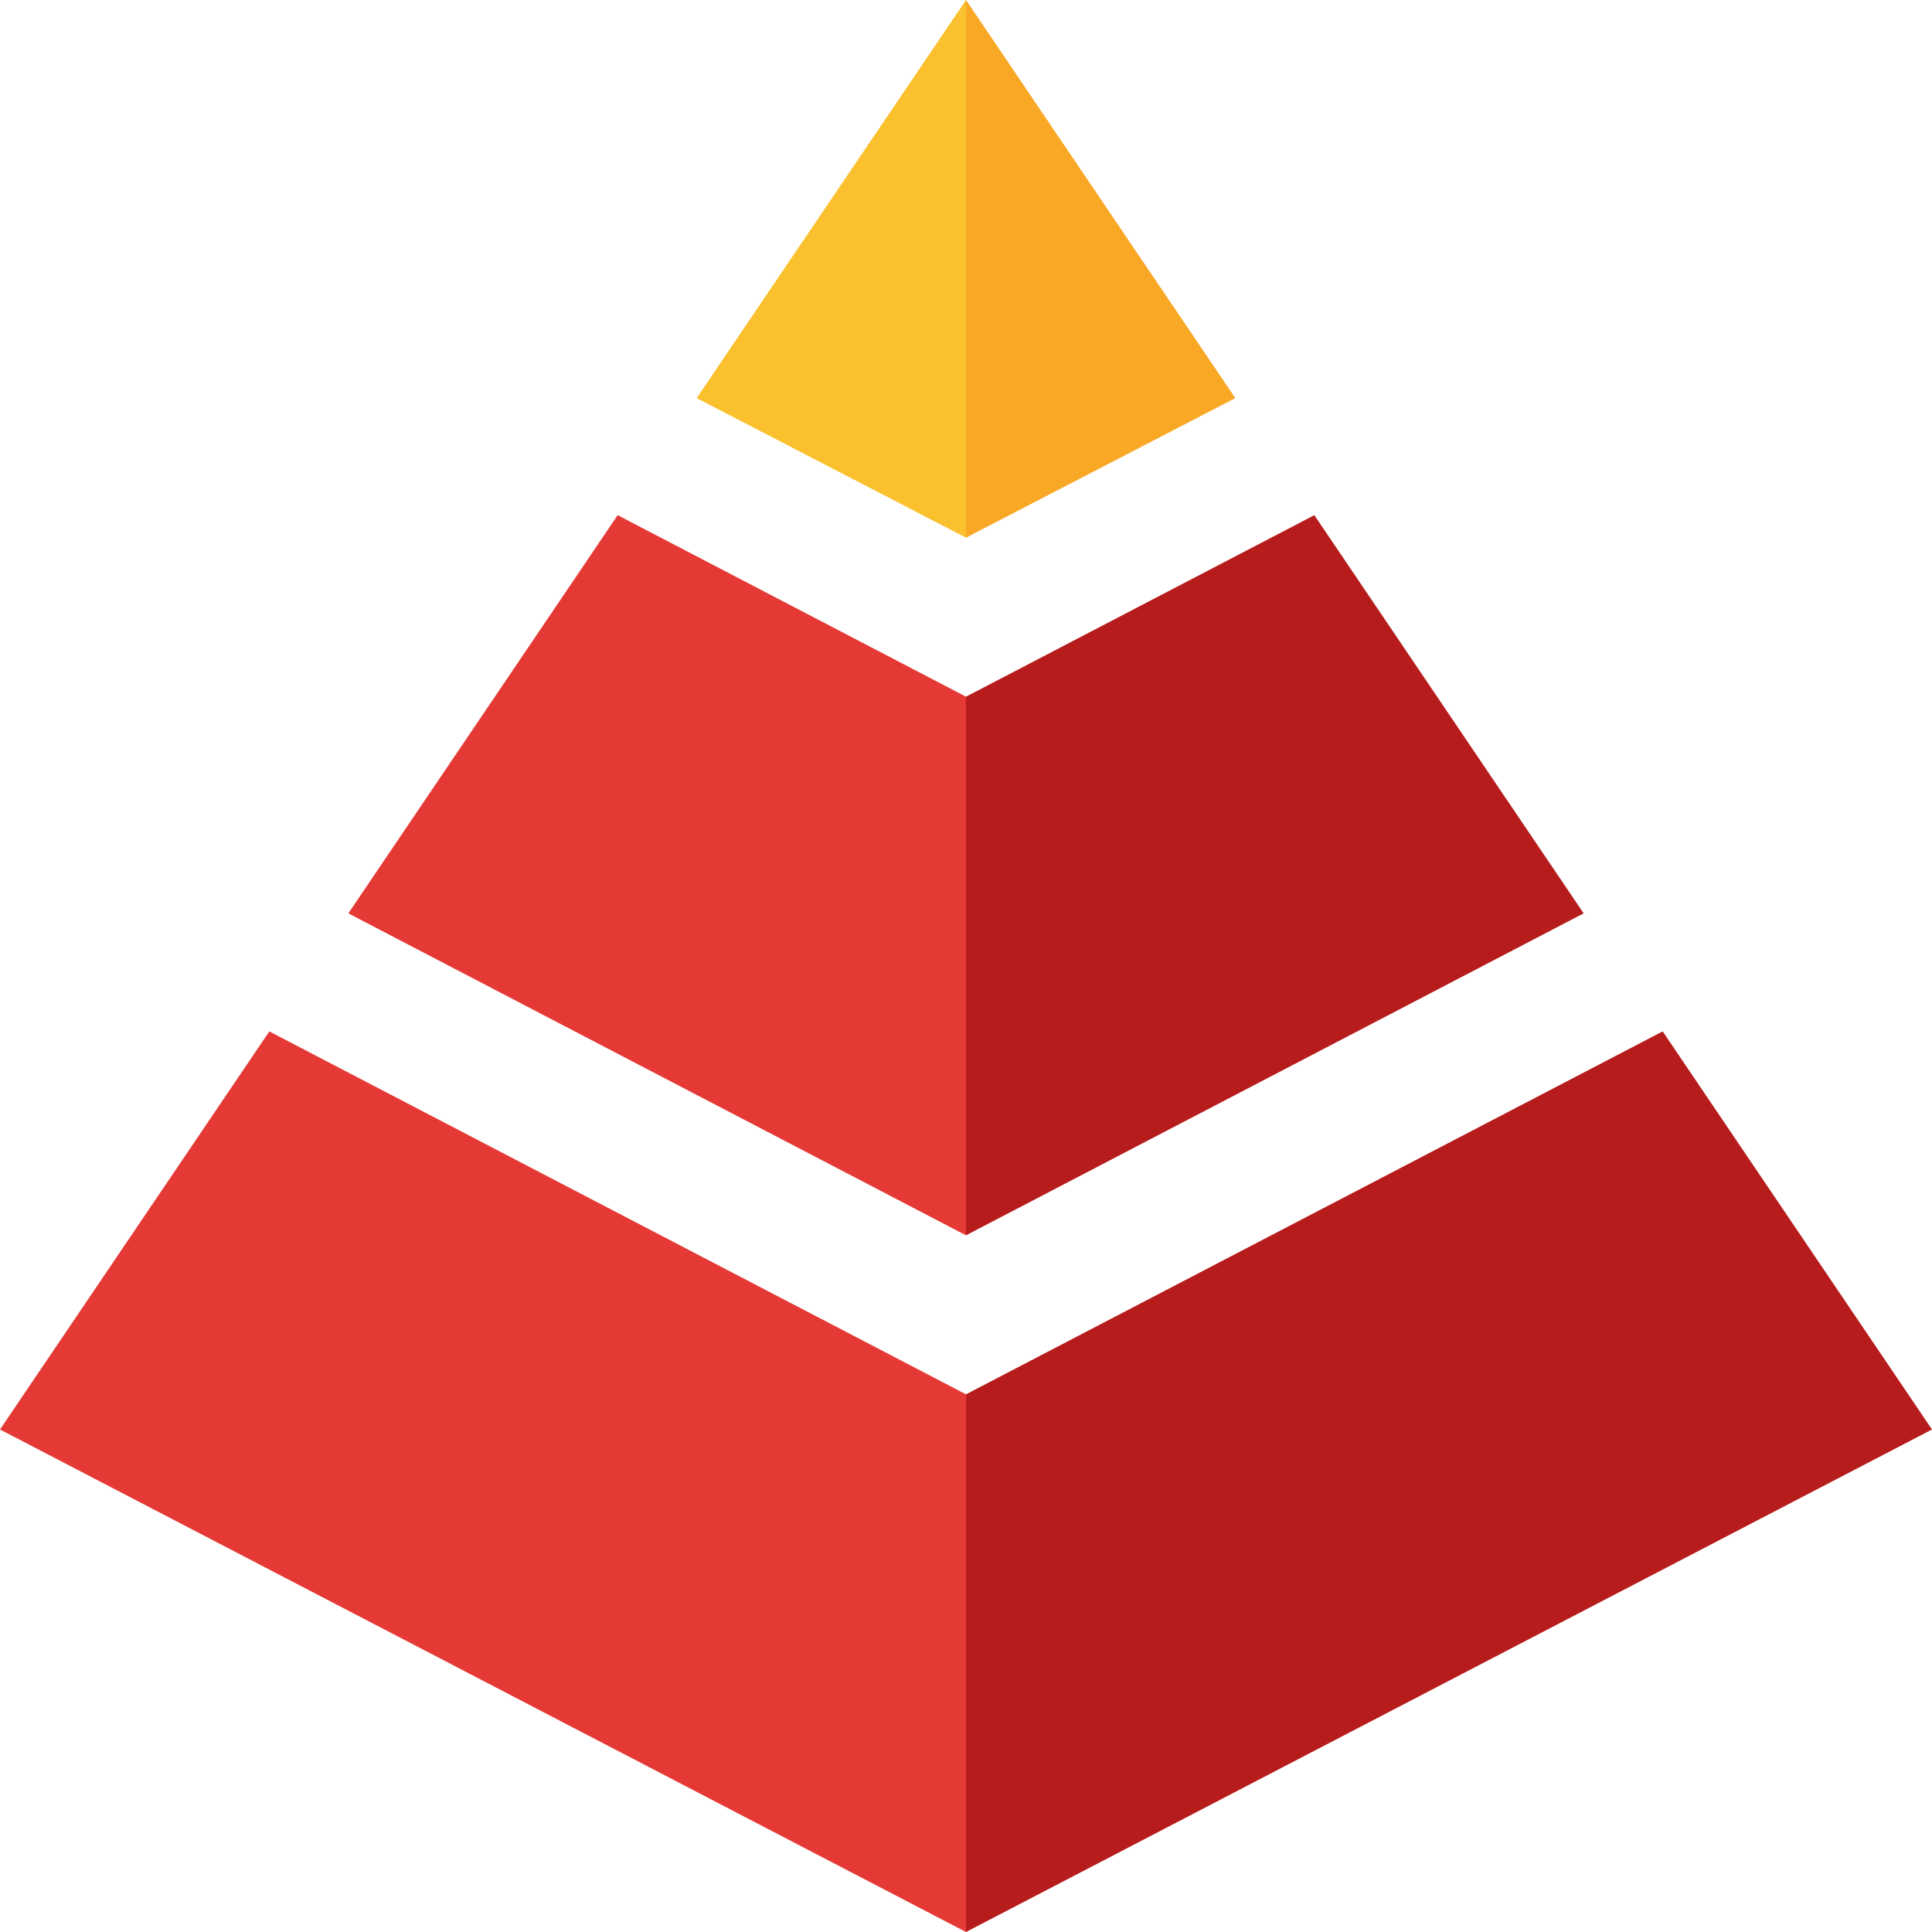 <svg id="Layer_1" data-name="Layer 1" xmlns="http://www.w3.org/2000/svg" viewBox="0 0 200 200"><defs><style>.cls-1{fill:#fbc02d;}.cls-2{fill:#b71c1c;}.cls-3{fill:#f9a825;}.cls-4{fill:#e53935;}</style></defs><polygon class="cls-1" points="100 55.66 100 0 72.12 41.21 100 55.66"/><polygon class="cls-2" points="100 127.88 163.94 94.55 136.06 53.33 100 72.12 100 127.88"/><polygon class="cls-3" points="100 0 100 55.66 127.88 41.21 100 0"/><polygon class="cls-2" points="100 144.34 100 200 200 147.98 172.12 106.77 100 144.34"/><polygon class="cls-4" points="100 144.34 27.88 106.77 0 147.98 100 200 100 144.34"/><polygon class="cls-4" points="100 127.88 100 72.12 63.94 53.33 36.06 94.55 100 127.88"/></svg>